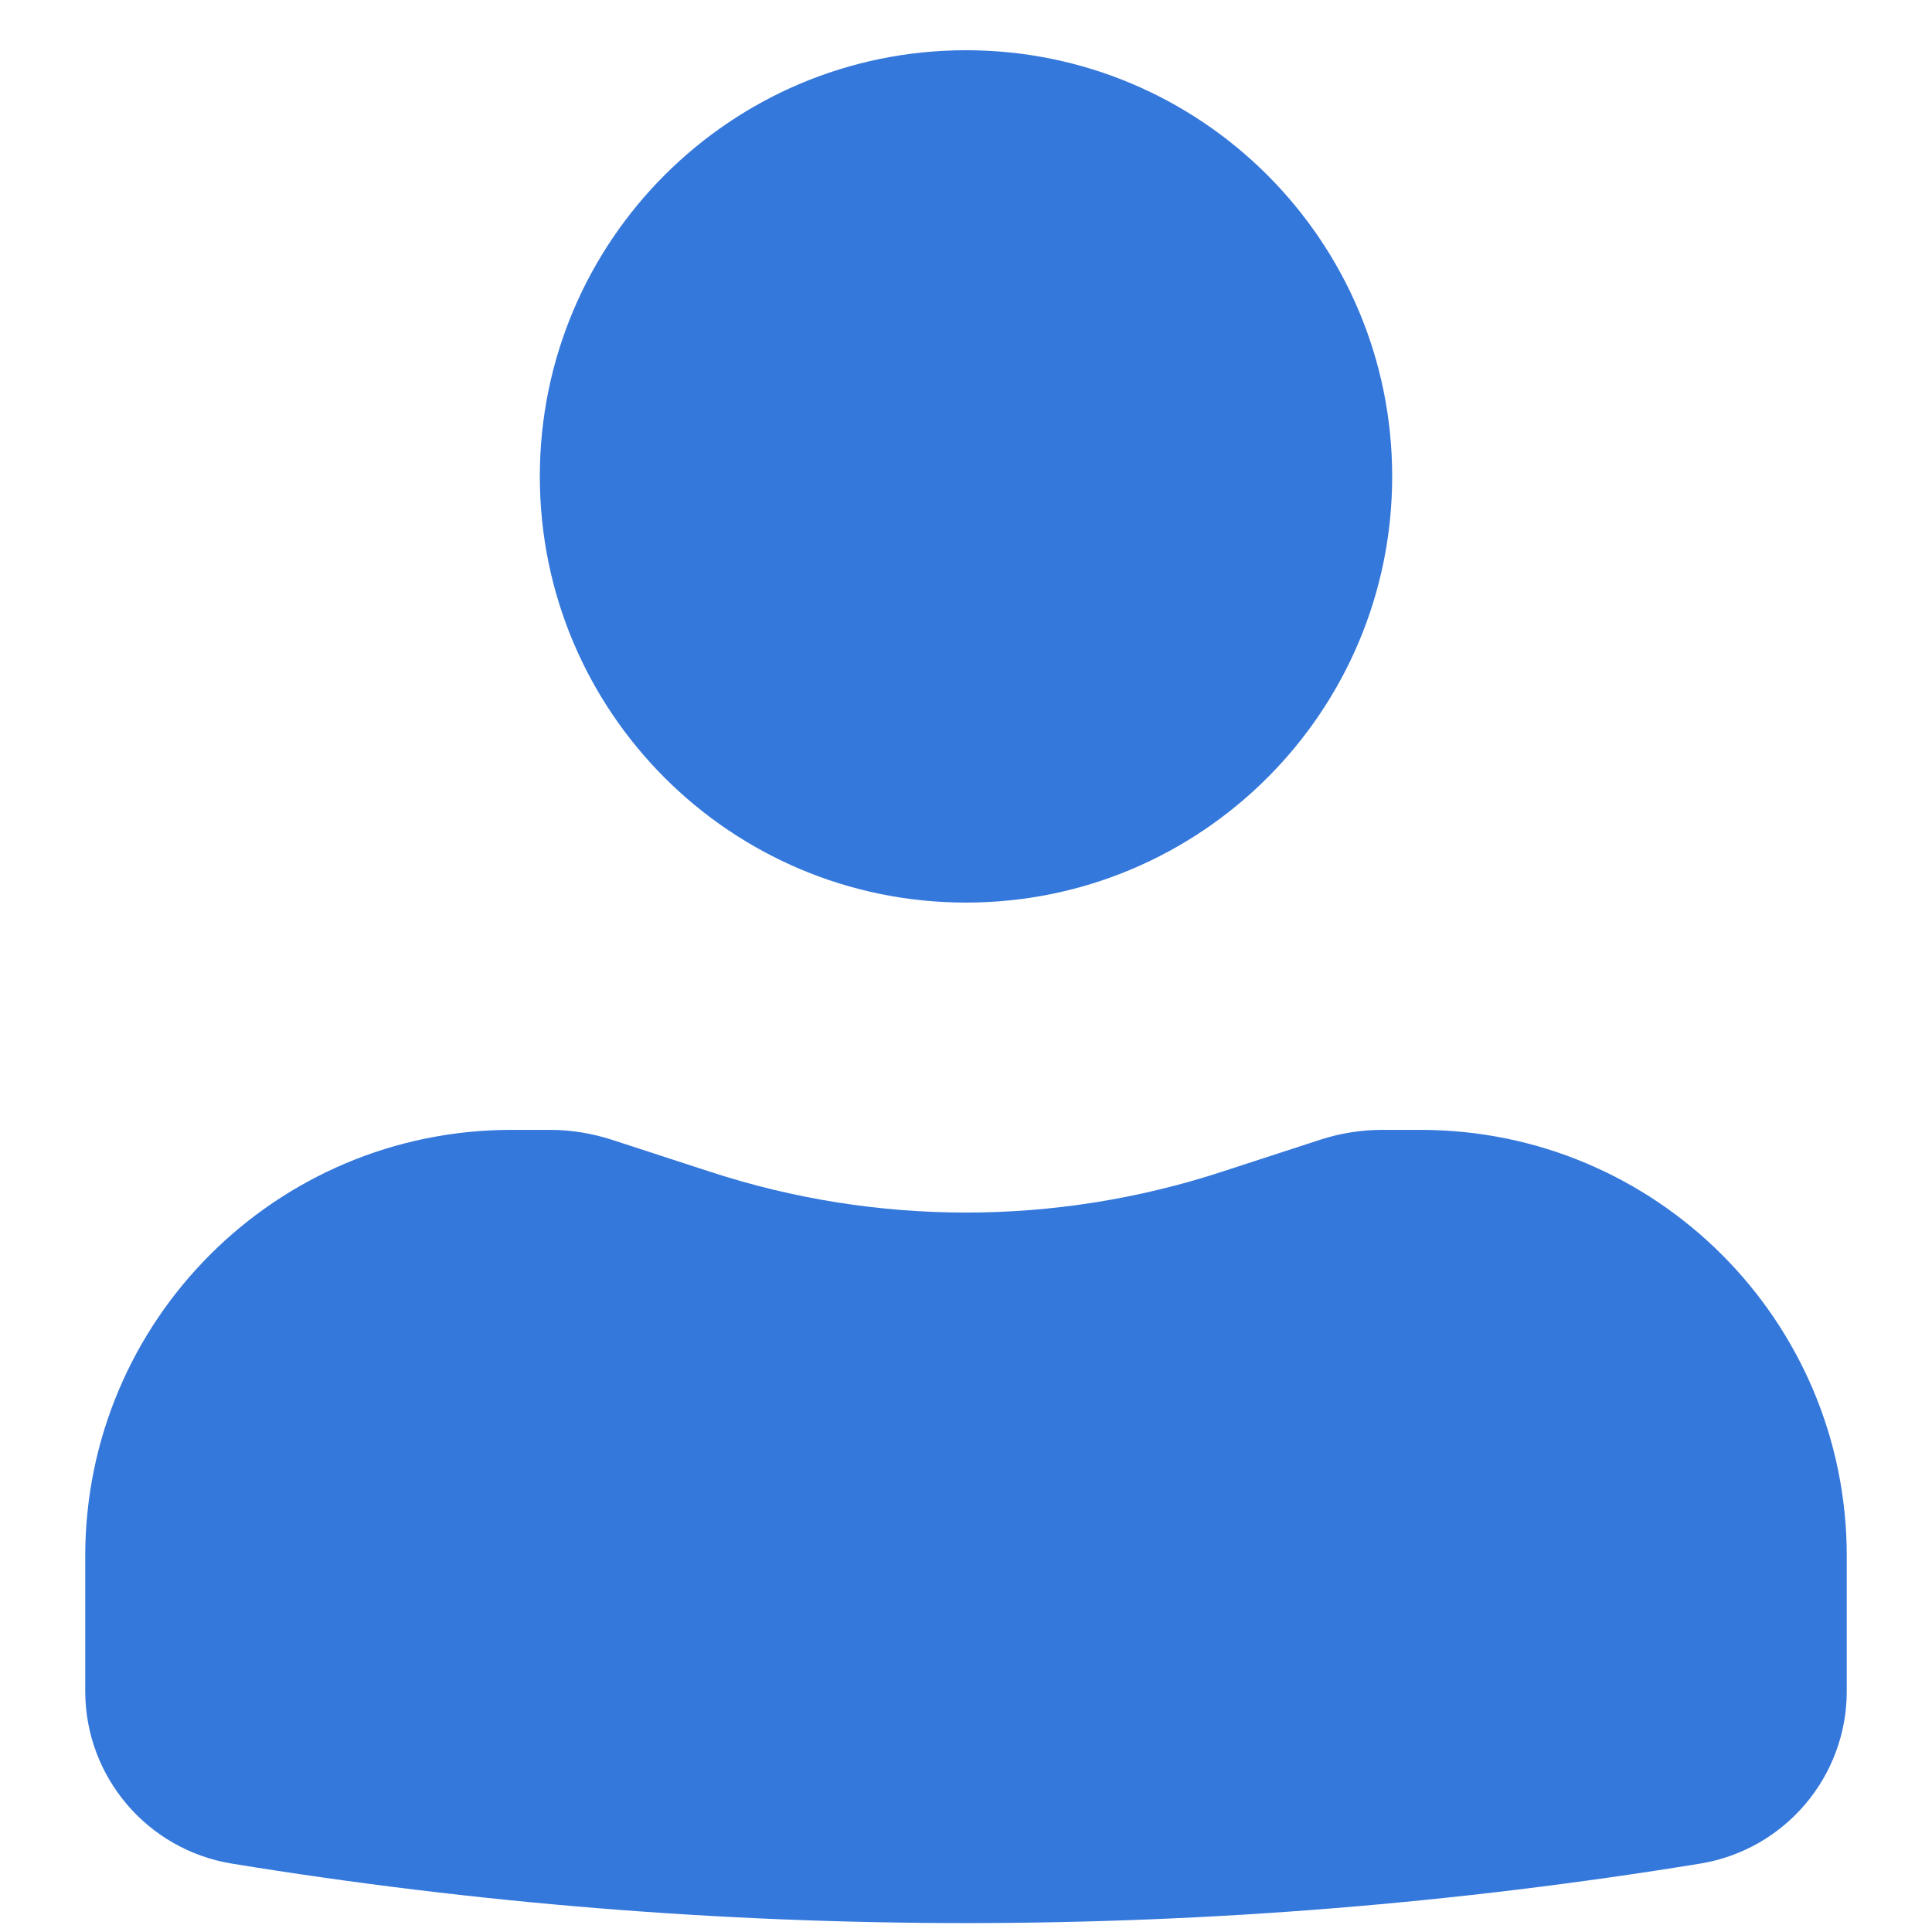<svg width="17" height="17" viewBox="0 0 17 17" fill="none" xmlns="http://www.w3.org/2000/svg">
<path d="M8.5 0.442C6.429 0.442 4.75 2.121 4.75 4.192C4.75 6.263 6.429 7.942 8.5 7.942C10.571 7.942 12.25 6.263 12.25 4.192C12.25 2.121 10.571 0.442 8.5 0.442Z" fill="#3578DB"/>
<path d="M4.5 9.942C2.429 9.942 0.75 11.621 0.75 13.692V14.881C0.75 15.634 1.296 16.276 2.039 16.398C6.318 17.096 10.682 17.096 14.961 16.398C15.704 16.276 16.25 15.634 16.25 14.881V13.692C16.25 11.621 14.571 9.942 12.5 9.942H12.159C11.975 9.942 11.791 9.972 11.616 10.029L10.75 10.311C9.288 10.789 7.712 10.789 6.25 10.311L5.384 10.029C5.209 9.972 5.025 9.942 4.841 9.942H4.5Z" fill="#3578DB"/>
</svg>
